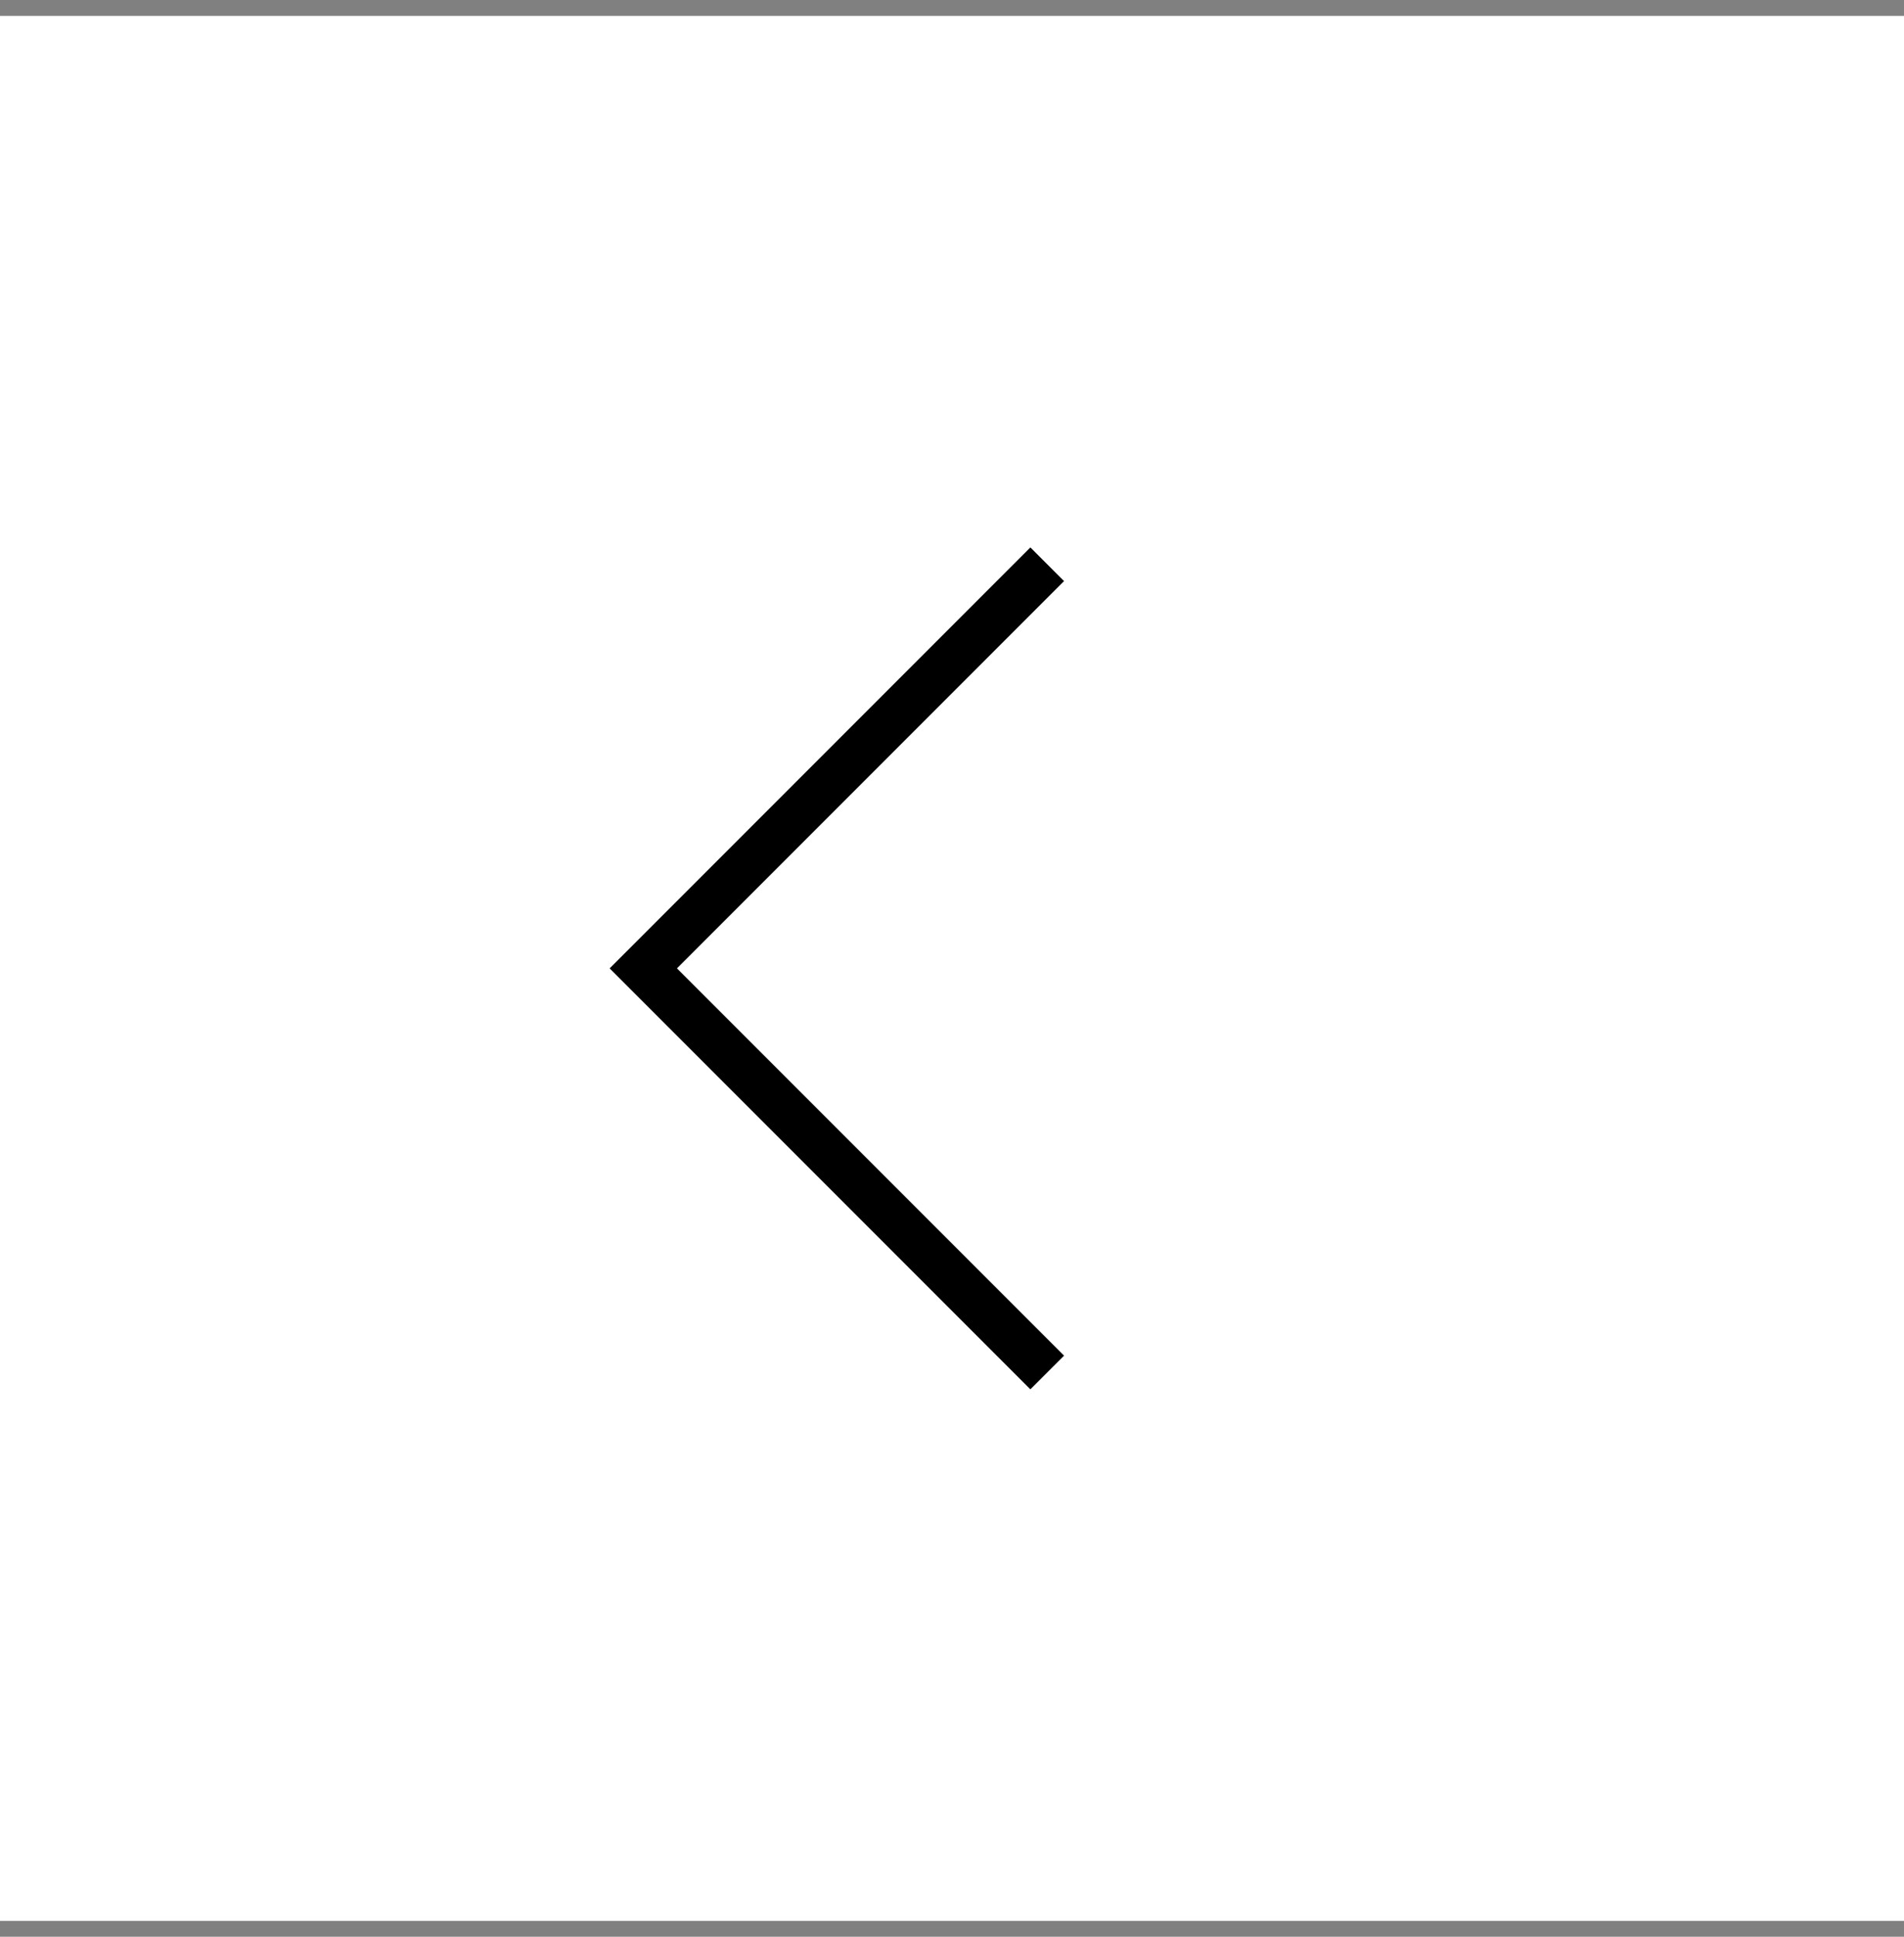 <svg xmlns="http://www.w3.org/2000/svg" width="60" height="61" viewBox="0 0 60 61">
    <rect x="0" y="0" width="60" height="61" fill="#808080" stroke="none"/>
    <g fill="none" fill-rule="evenodd">
        <path fill="#FFF" d="M0 0H60V60H0z" transform="translate(0 .5)"/>
        <path stroke="currentColor" stroke-width="1.5" d="M24 21L42 21 42 39" transform="translate(0 .5) scale(-1 1) rotate(45 0 -49.669)"/>
    </g>
</svg>
